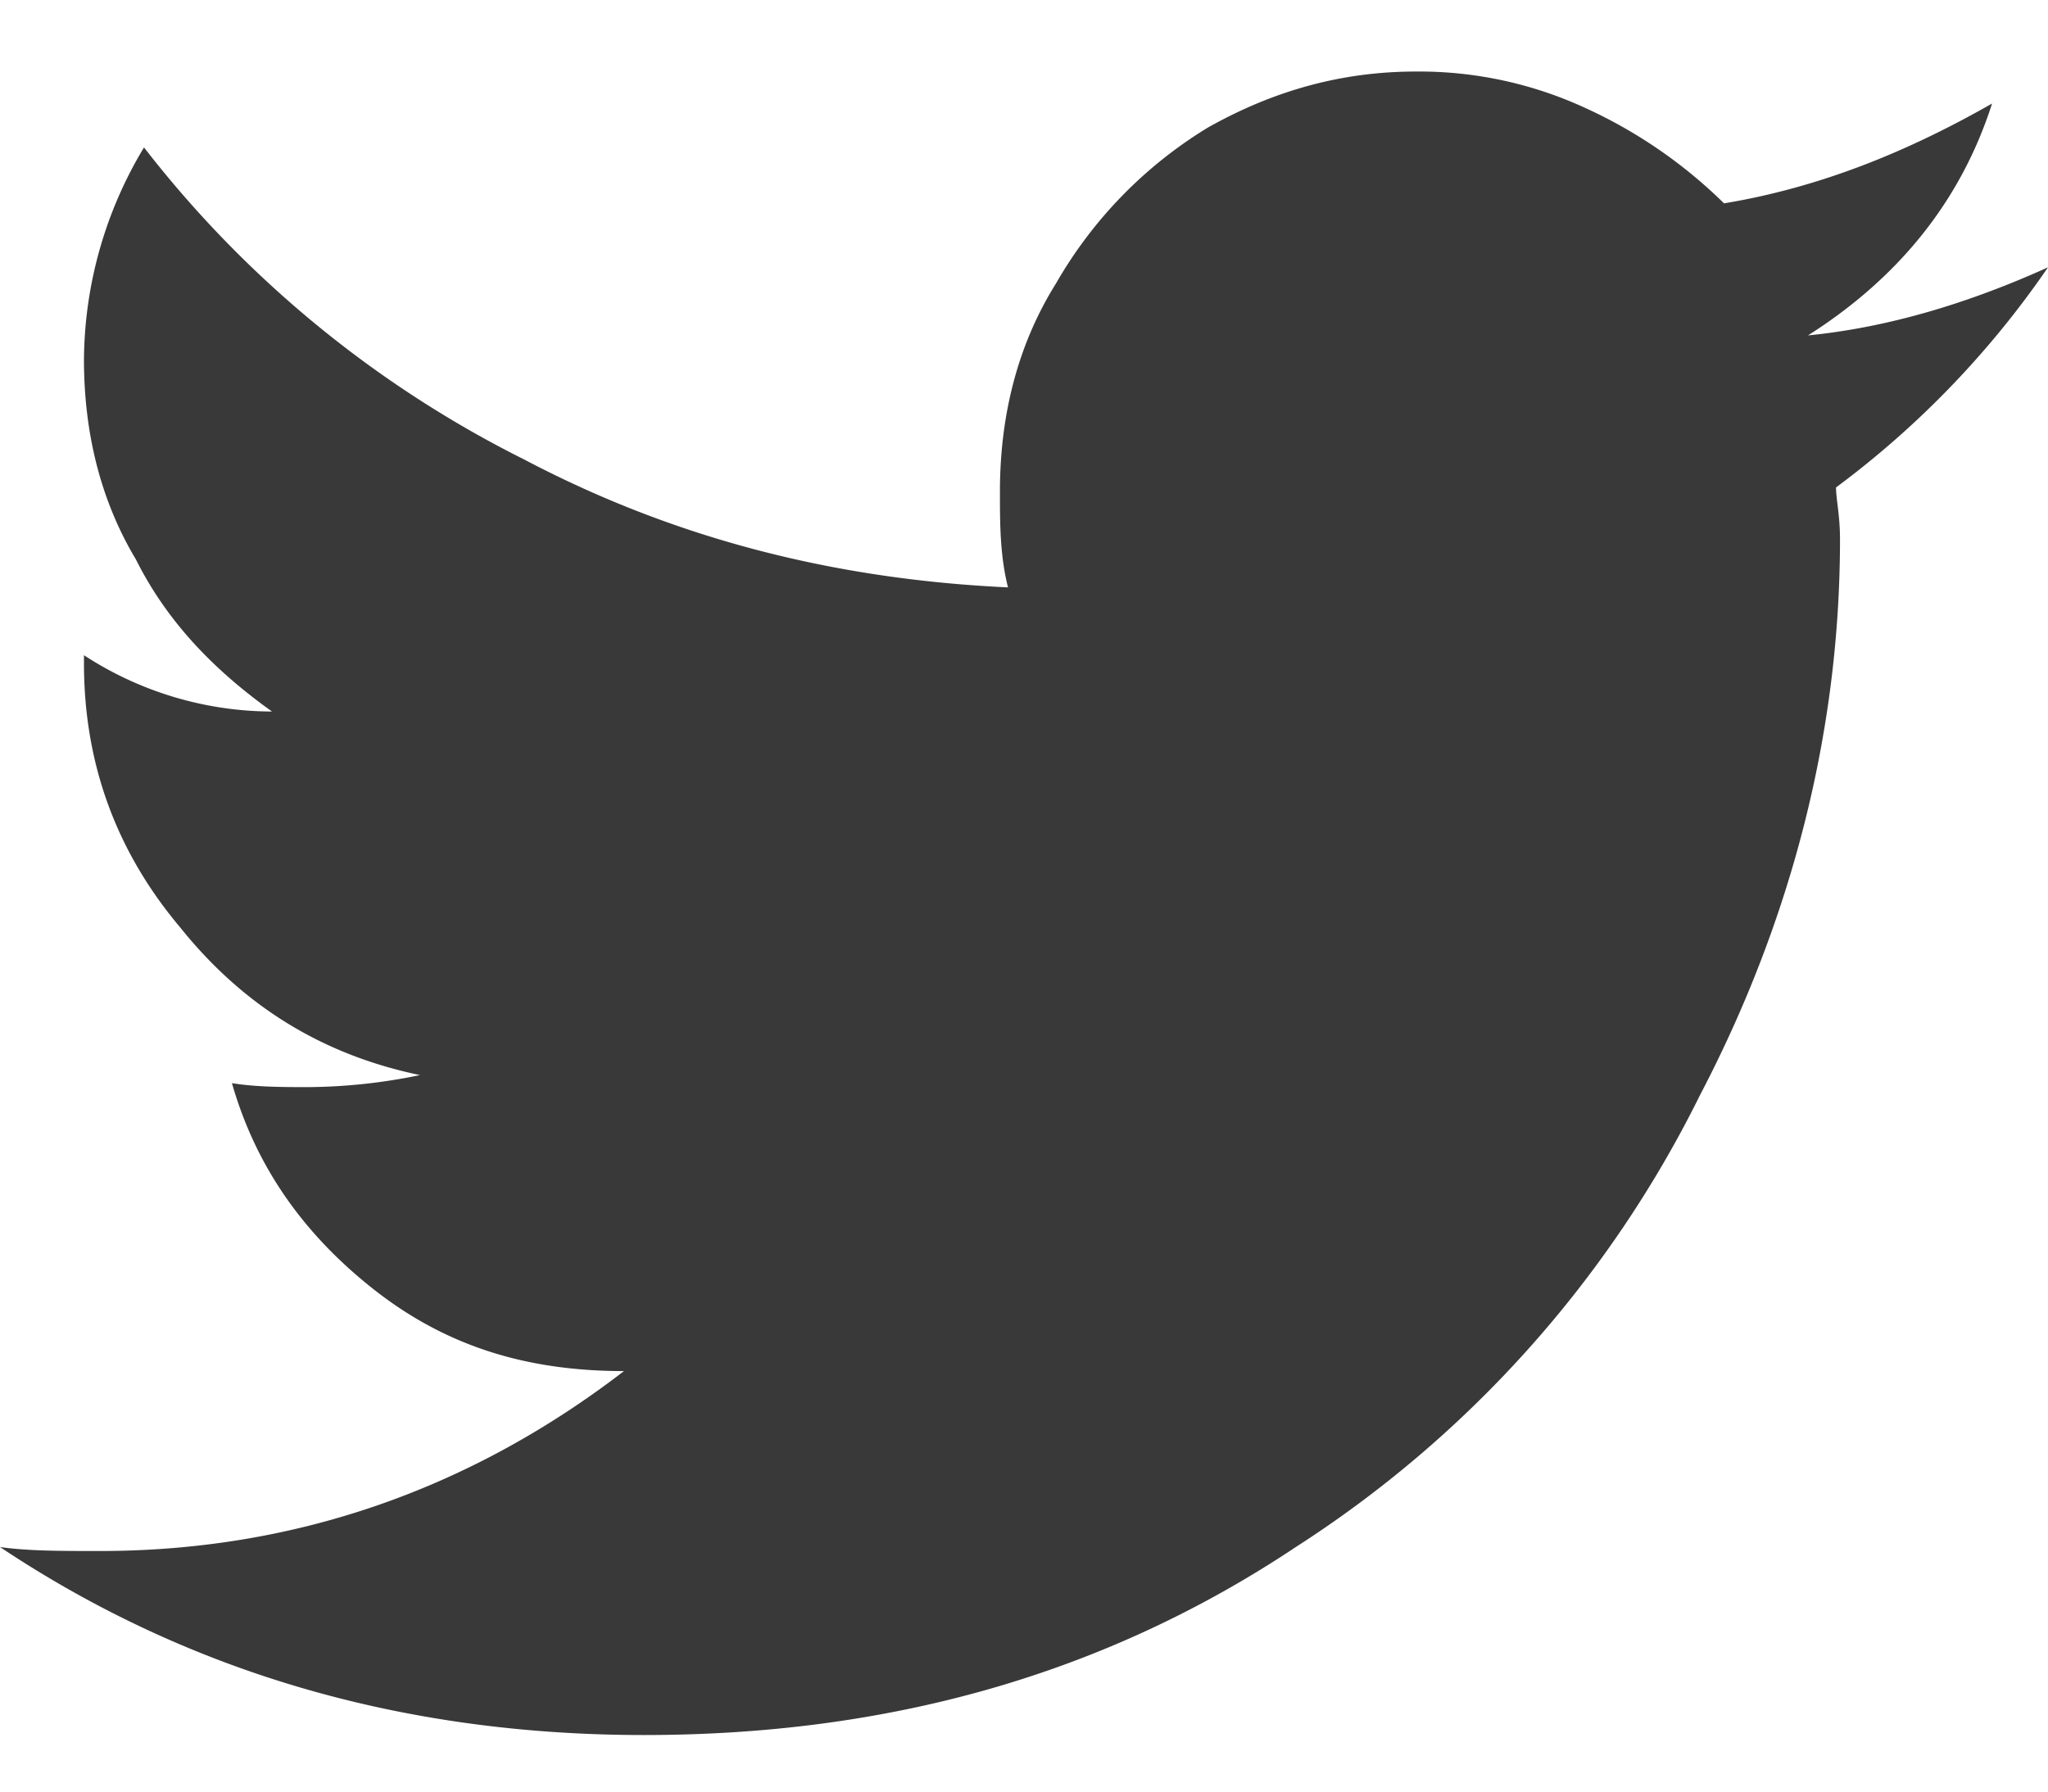 <svg fill="none" xmlns="http://www.w3.org/2000/svg" viewBox="0 0 16 14"><path d="M14.344 3.809A7.232 7.232 0 0016 2.089c-.625.282-1.25.47-1.875.532.688-.437 1.188-1.031 1.438-1.812-.657.375-1.344.656-2.094.78a3.784 3.784 0 00-1.094-.75 3.094 3.094 0 00-1.313-.28c-.593 0-1.124.156-1.624.437A3.41 3.41 0 008.25 2.215c-.313.5-.438 1.062-.438 1.625 0 .25 0 .5.063.75-1.344-.063-2.594-.375-3.781-1a8.645 8.645 0 01-2.969-2.438A3.25 3.25 0 00.656 2.81c0 .562.125 1.093.406 1.562.25.5.625.875 1.063 1.188A2.698 2.698 0 01.656 5.12v.063c0 .78.25 1.468.75 2.062.5.625 1.125 1 1.875 1.156a4.395 4.395 0 01-.875.094c-.187 0-.406 0-.594-.031.188.656.563 1.187 1.125 1.625.563.437 1.188.625 1.938.625-1.219.937-2.594 1.406-4.094 1.406-.312 0-.562 0-.781-.031 1.5 1 3.188 1.469 5.031 1.469 1.907 0 3.594-.47 5.094-1.47a8.862 8.862 0 003.156-3.53c.719-1.375 1.094-2.844 1.094-4.344 0-.188-.031-.313-.031-.406z" fill="#393939"/></svg>